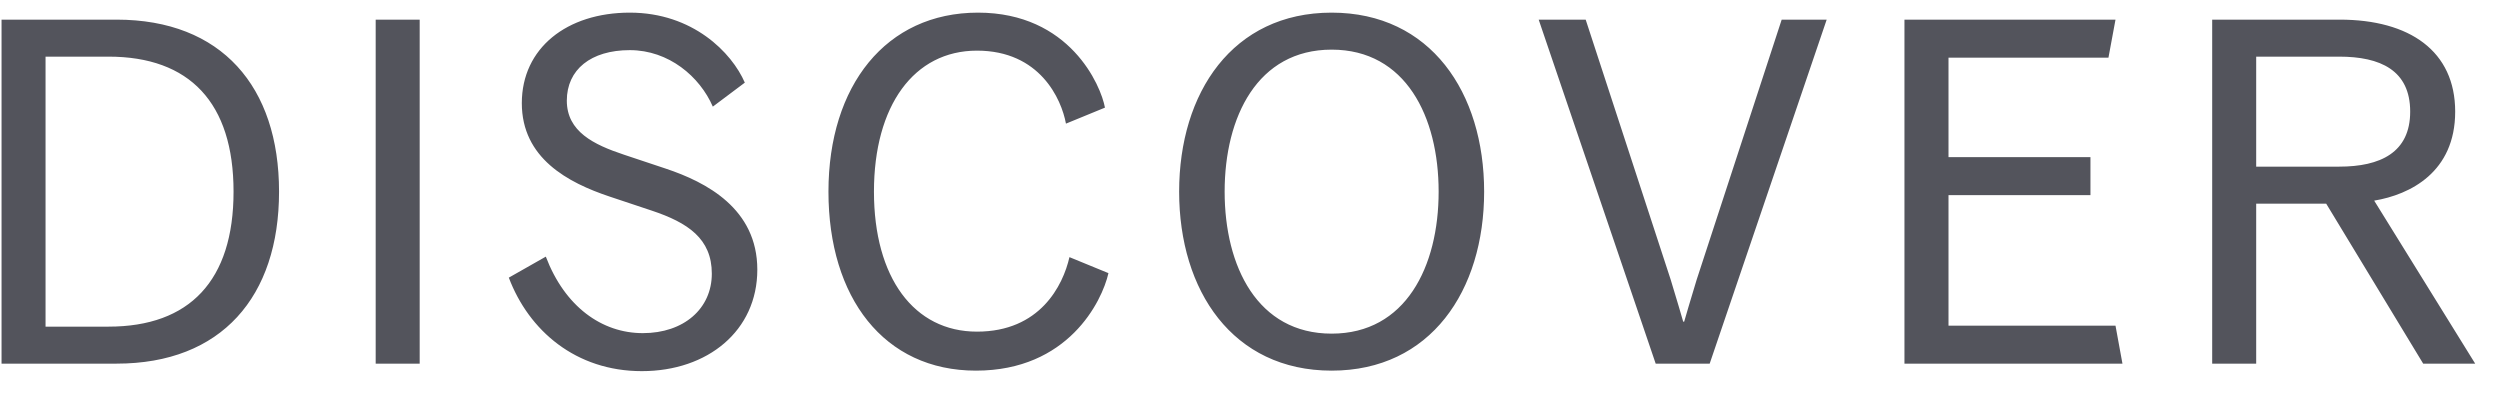 <svg width="55" height="9" viewBox="0 0 55 9" fill="none" xmlns="http://www.w3.org/2000/svg">
<path d="M0.034 8V0.432H2.564C4.874 0.432 6.139 1.906 6.139 4.216C6.139 6.526 4.874 8 2.564 8H0.034ZM1.002 7.186H2.388C4.17 7.186 5.138 6.174 5.138 4.216C5.138 2.258 4.17 1.246 2.388 1.246H1.002V7.186ZM8.265 8V0.432H9.233V8H8.265ZM14.12 8.165C12.668 8.165 11.634 7.274 11.194 6.108L12.008 5.646C12.426 6.746 13.24 7.329 14.142 7.329C15.044 7.329 15.66 6.79 15.66 6.02C15.66 5.25 15.132 4.898 14.34 4.634L13.416 4.326C12.492 4.018 11.48 3.479 11.48 2.269C11.48 1.059 12.47 0.278 13.856 0.278C15.242 0.278 16.1 1.158 16.386 1.818L15.682 2.346C15.396 1.686 14.714 1.103 13.856 1.103C12.998 1.103 12.47 1.532 12.47 2.214C12.47 2.896 13.064 3.182 13.724 3.402L14.648 3.71C15.539 4.007 16.661 4.59 16.661 5.932C16.661 7.274 15.572 8.165 14.12 8.165ZM21.471 8.154C19.447 8.154 18.226 6.548 18.226 4.216C18.226 1.884 19.491 0.278 21.515 0.278C23.539 0.278 24.221 1.884 24.309 2.368L23.451 2.72C23.352 2.181 22.879 1.114 21.493 1.114C20.107 1.114 19.227 2.324 19.227 4.216C19.227 6.108 20.107 7.296 21.493 7.296C22.879 7.296 23.385 6.284 23.528 5.657L24.386 6.009C24.243 6.636 23.495 8.154 21.471 8.154ZM29.296 8.154C27.118 8.154 25.941 6.394 25.941 4.216C25.941 2.038 27.118 0.278 29.296 0.278C31.474 0.278 32.651 2.038 32.651 4.216C32.651 6.394 31.474 8.154 29.296 8.154ZM29.296 7.34C30.924 7.34 31.65 5.866 31.65 4.216C31.65 2.566 30.924 1.092 29.296 1.092C27.668 1.092 26.942 2.566 26.942 4.216C26.942 5.866 27.668 7.34 29.296 7.34ZM36.425 8L33.851 0.432H34.885L36.755 6.152C36.865 6.504 37.03 7.076 37.03 7.076H37.052C37.052 7.076 37.217 6.504 37.327 6.152L39.197 0.432H40.187L37.613 8H36.425ZM41.898 8V0.432H46.541L46.386 1.268H42.867V3.457H45.99V4.293H42.867V7.164H46.541L46.694 8H41.898ZM48.668 8V0.432H51.473C53.013 0.432 54.014 1.125 54.014 2.456C54.014 3.787 53.024 4.282 52.232 4.414L54.454 8H53.31L51.176 4.48H49.636V8H48.668ZM49.636 3.666H51.462C52.364 3.666 53.024 3.358 53.024 2.456C53.024 1.543 52.364 1.246 51.462 1.246H49.636V3.666Z" fill="#53545C"/>
</svg>
